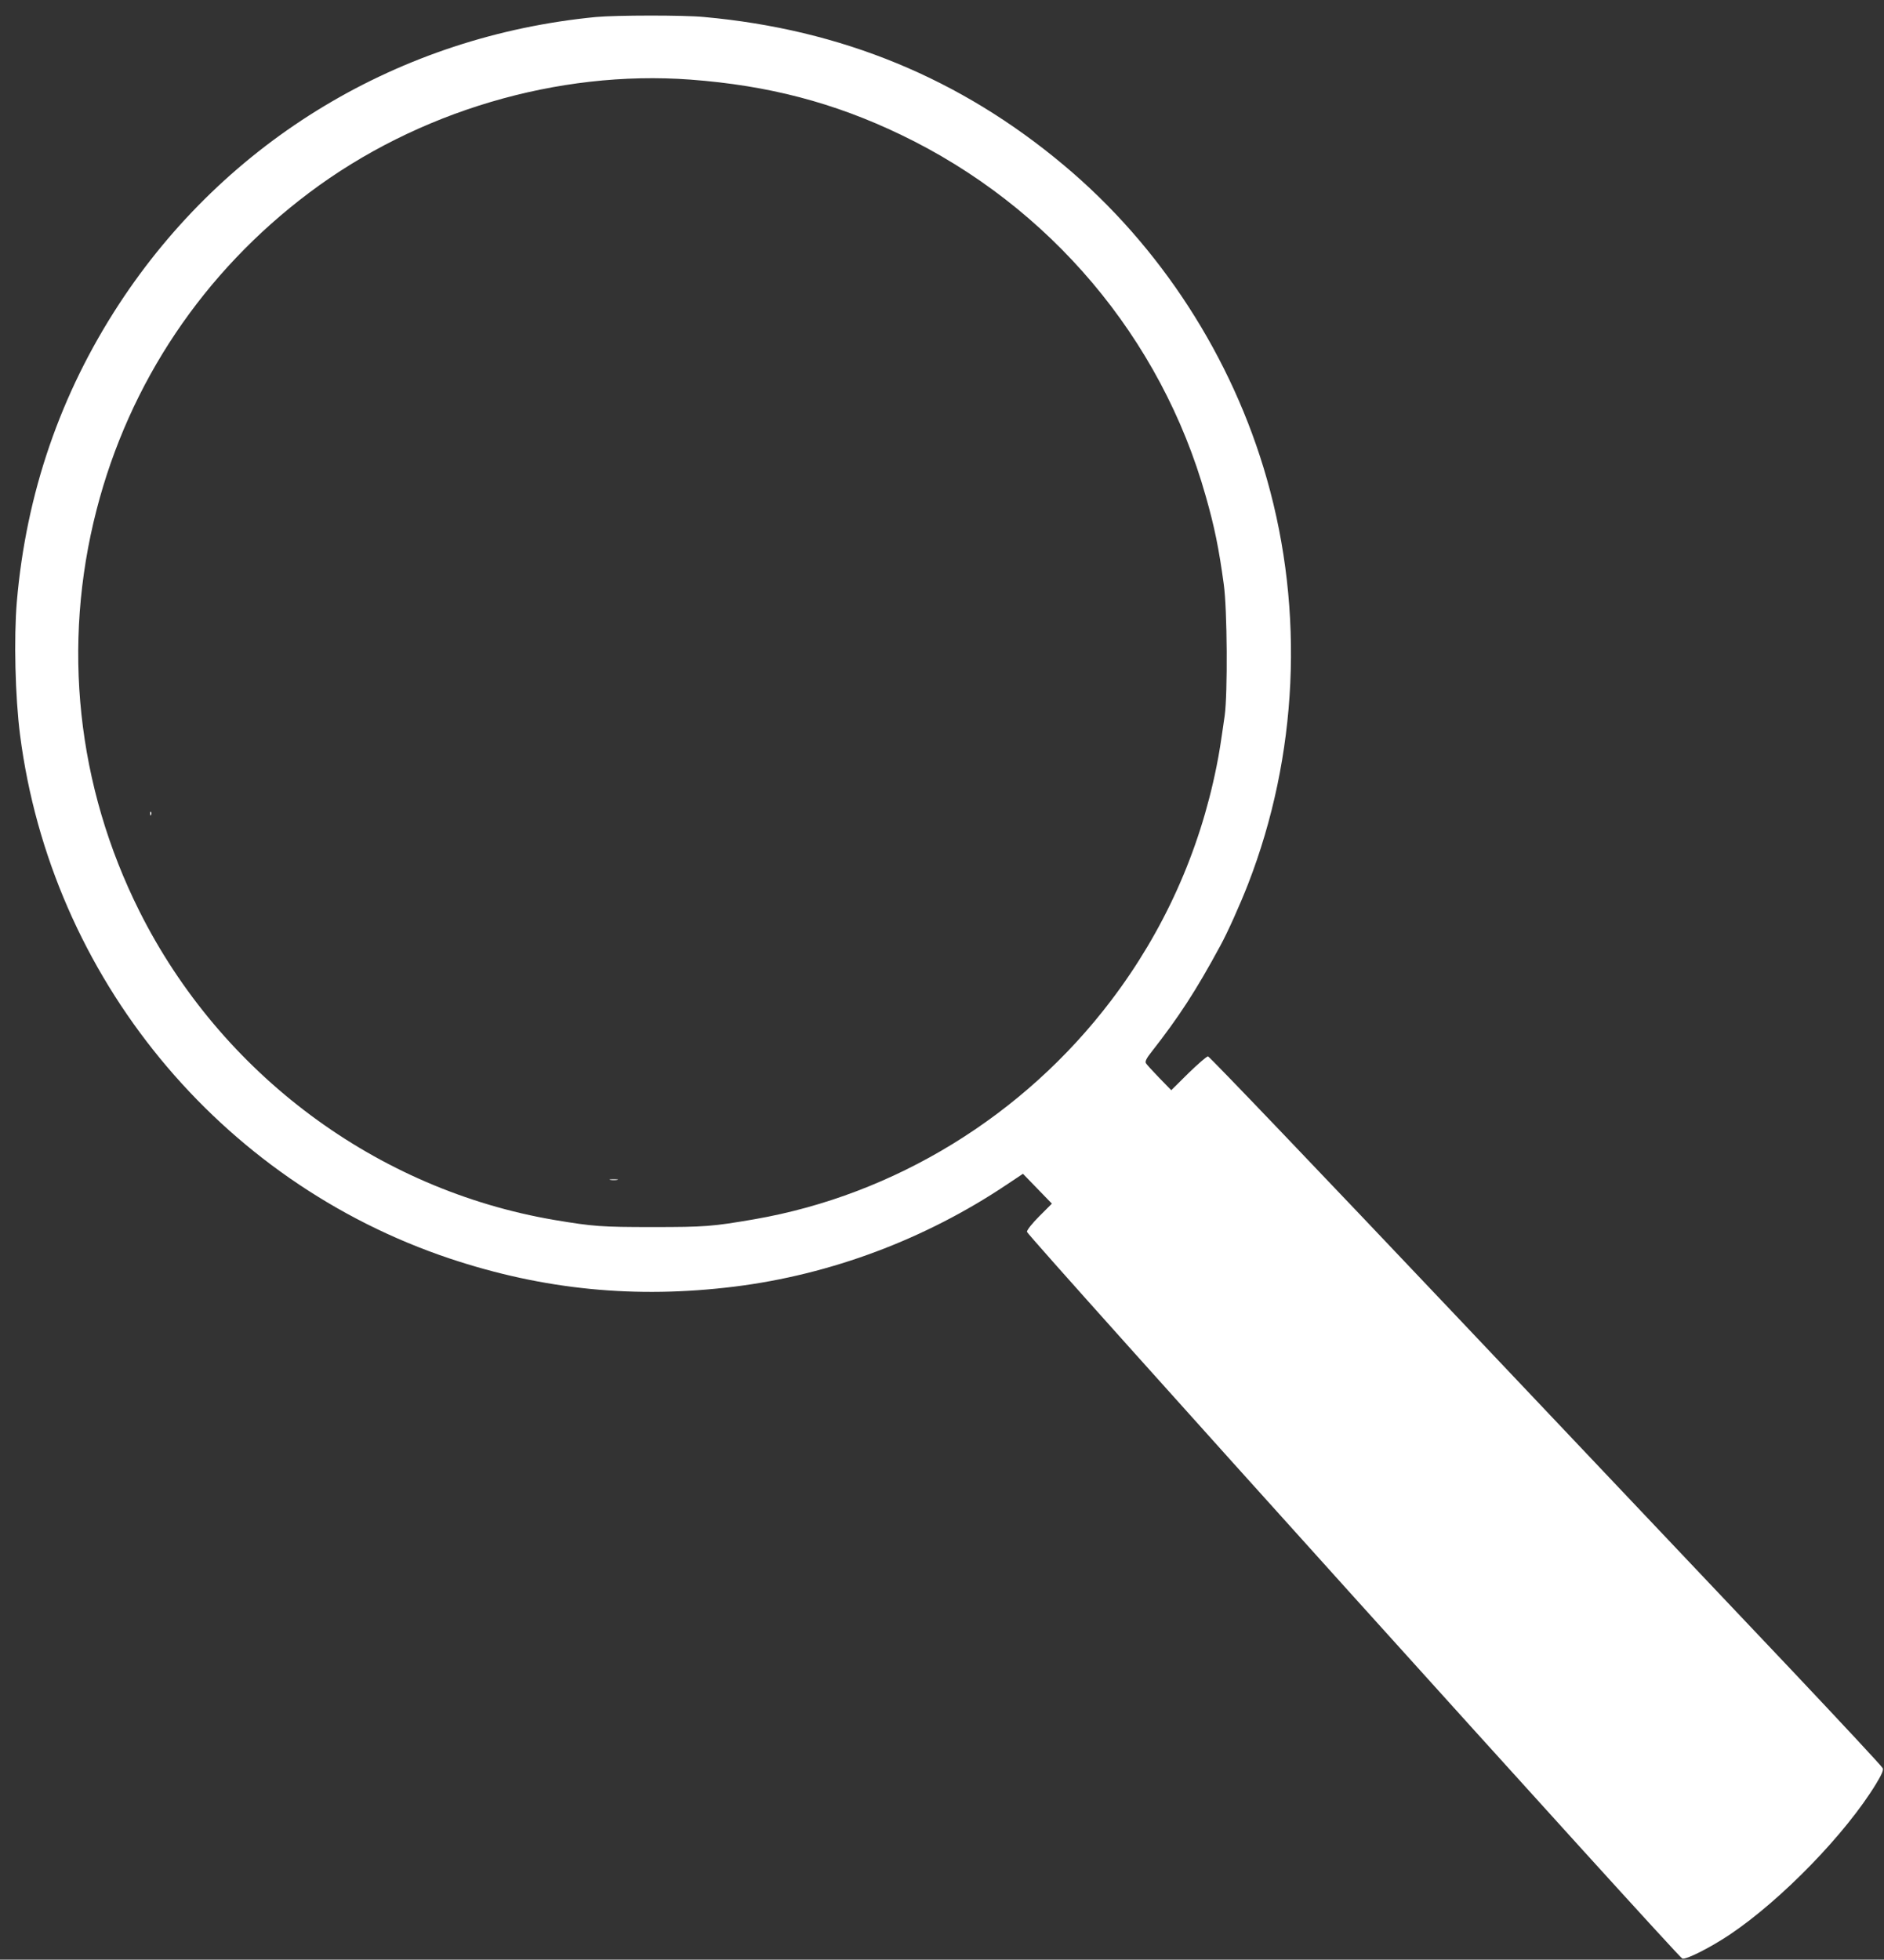 <?xml version="1.0" encoding="UTF-8" standalone="no"?>
<svg
   xmlns:dc="http://purl.org/dc/elements/1.1/"
   xmlns:cc="http://creativecommons.org/ns#"
   xmlns:rdf="http://www.w3.org/1999/02/22-rdf-syntax-ns#"
   xmlns:svg="http://www.w3.org/2000/svg"
   xmlns="http://www.w3.org/2000/svg"
   xmlns:sodipodi="http://sodipodi.sourceforge.net/DTD/sodipodi-0.dtd"
   xmlns:inkscape="http://www.inkscape.org/namespaces/inkscape"
   version="1.0"
   width="1231pt"
   height="1280pt"
   viewBox="0 0 1231 1280"
   preserveAspectRatio="xMidYMid meet"
   id="svg11786"
   sodipodi:docname="investigate.svg"
   inkscape:version="0.92.4 (5da689c313, 2019-01-14)">
  <rect x="0" y="0" width="1231" height="1280" fill="#333333" stroke="none"/>
  <defs
     id="defs11790" />
  <sodipodi:namedview
     pagecolor="#ffffff"
     bordercolor="#666666"
     borderopacity="1"
     objecttolerance="10"
     gridtolerance="10"
     guidetolerance="10"
     inkscape:pageopacity="0"
     inkscape:pageshadow="2"
     inkscape:window-width="1920"
     inkscape:window-height="1026"
     id="namedview11788"
     showgrid="false"
     inkscape:zoom="0.39111844"
     inkscape:cx="285.0233"
     inkscape:cy="1006.7396"
     inkscape:window-x="0"
     inkscape:window-y="25"
     inkscape:window-maximized="1"
     inkscape:current-layer="g11784" />
  <g
     transform="translate(0,1280) scale(0.1,-0.1)"
     fill="#000000"
     stroke="none"
     id="g11784">
    <path
       d="M3895 12689 c-1285 -124 -2416 -804 -3117 -1875 -383 -586 -607 -1236 -668 -1944 -20 -238 -11 -621 21 -870 203 -1580 1301 -2917 2809 -3421 612 -204 1213 -263 1859 -183 628 78 1246 309 1780 667 l105 70 94 -97 95 -98 -82 -82 c-48 -48 -81 -90 -81 -102 0 -23 4250 -4734 4282 -4747 24 -9 184 72 311 157 339 228 758 660 955 984 36 59 49 89 44 102 -4 11 -271 297 -592 637 -322 340 -1309 1382 -2193 2315 -885 934 -1615 1698 -1624 1698 -9 0 -66 -50 -128 -110 l-112 -111 -79 81 c-43 45 -83 88 -87 96 -6 11 4 32 36 72 180 230 291 400 449 692 48 87 130 270 183 406 325 836 369 1780 123 2644 -226 796 -697 1524 -1327 2051 -676 567 -1453 887 -2351 968 -134 13 -575 12 -705 0z m616 -409 c509 -38 938 -150 1375 -360 974 -467 1701 -1328 1992 -2360 58 -203 86 -342 118 -576 23 -163 26 -716 6 -859 -29 -201 -34 -234 -53 -330 -112 -560 -345 -1077 -689 -1530 -571 -753 -1414 -1270 -2331 -1429 -274 -47 -320 -51 -664 -51 -336 0 -389 4 -640 46 -1164 197 -2181 953 -2714 2017 -409 817 -508 1738 -280 2622 214 831 698 1552 1389 2071 706 531 1625 803 2491 739z"
       id="path11752"
       style="fill:#ffffff" />
    <path
       d="M981 7484 c0 -11 3 -14 6 -6 3 7 2 16 -1 19 -3 4 -6 -2 -5 -13z"
       id="path11760"
       style="fill:#ffffff" />
    <path
       d="M3988 5093 c12 -2 32 -2 45 0 12 2 2 4 -23 4 -25 0 -35 -2 -22 -4z"
       id="path11782"
       style="fill:#ffffff" />
  </g>
</svg>
